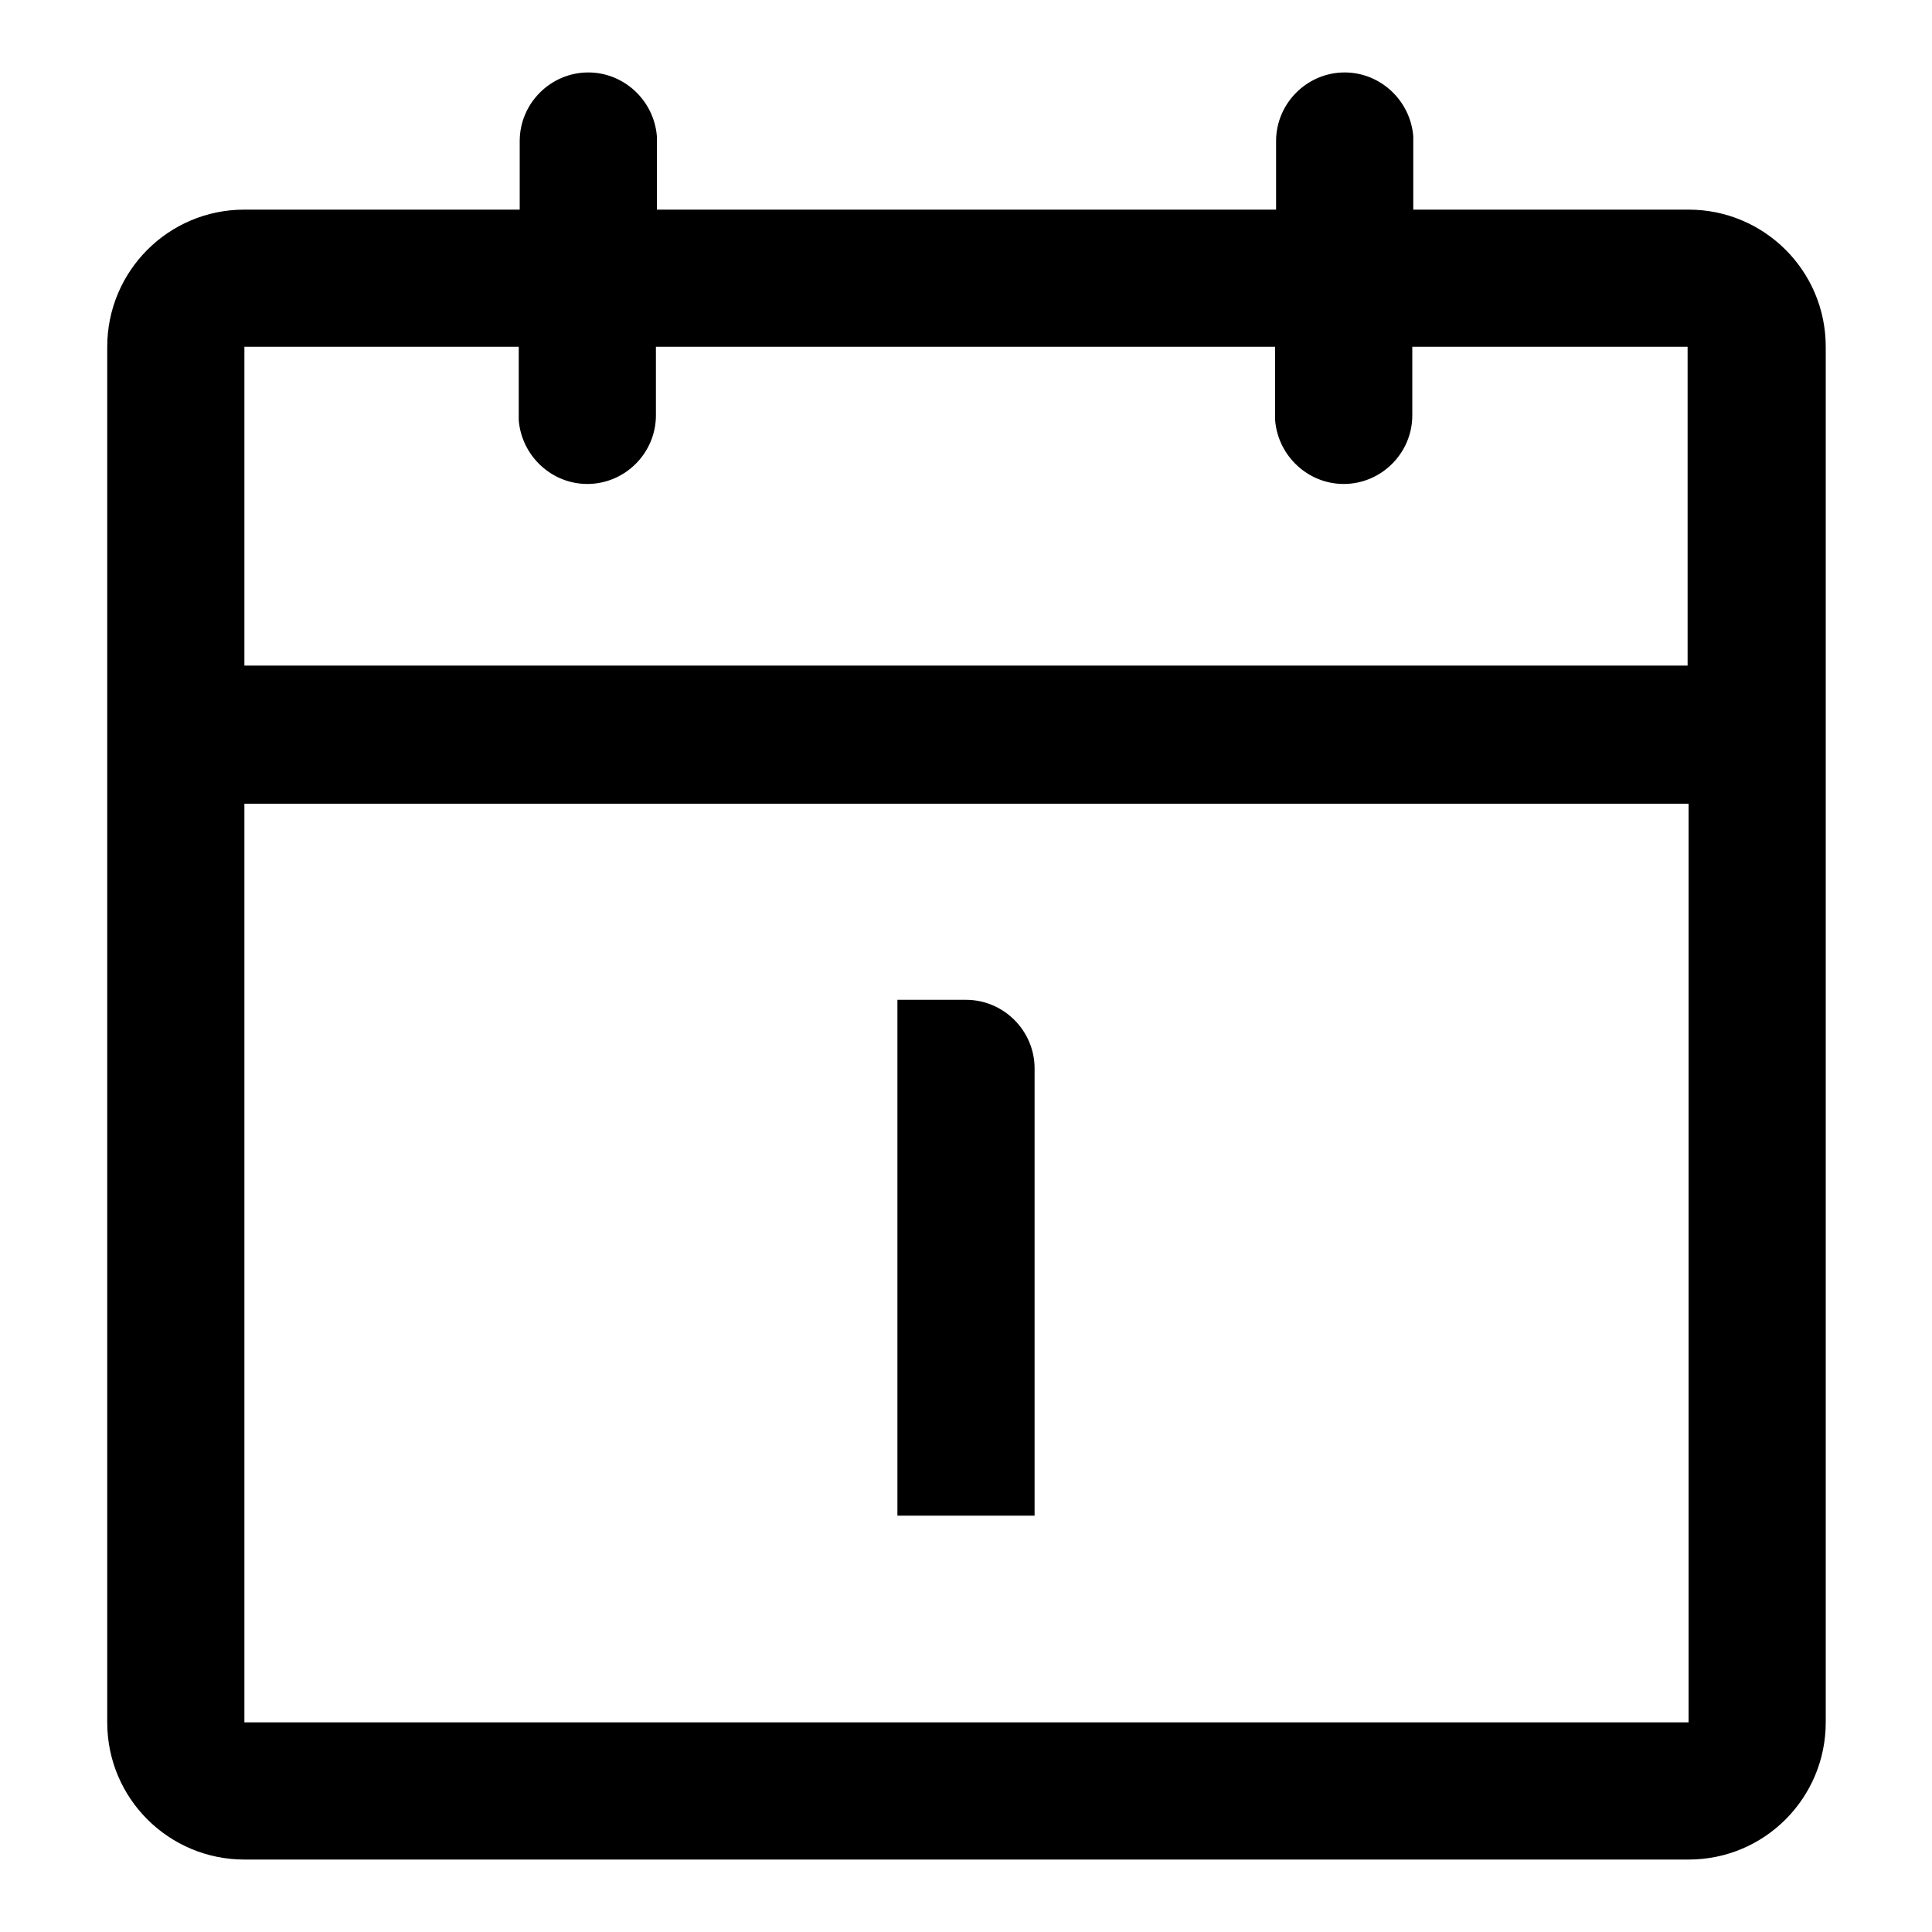 <?xml version="1.0" encoding="utf-8"?>
<!-- Generator: Adobe Illustrator 22.1.0, SVG Export Plug-In . SVG Version: 6.00 Build 0)  -->
<svg version="1.1" id="图层_1" xmlns="http://www.w3.org/2000/svg" xmlns:xlink="http://www.w3.org/1999/xlink" x="0px" y="0px"
	 viewBox="0 0 200 200" style="enable-background:new 0 0 200 200;" xml:space="preserve">
<path d="M189,76c0-0.2,0-0.4,0-0.6V35.9c0-7.9-6.4-14.2-14.2-14.2h-28.5v-7.1l0-0.5c-0.3-3.7-3.4-6.6-7.1-6.6h0
	c-3.9,0-7.1,3.2-7.1,7.1v7.1H68v-7.1l0-0.5c-0.3-3.7-3.4-6.6-7.1-6.6c-3.9,0-7.1,3.2-7.1,7.1v7.1H25.3c-7.9,0-14.2,6.4-14.2,14.2
	v142.4c0,7.9,6.4,14.2,14.2,14.2h149.5c7.9,0,14.2-6.4,14.2-14.2V76.7C189,76.5,189,76.3,189,76z M53.7,35.9v7.1l0,0.5
	c0.3,3.7,3.4,6.6,7.1,6.6c3.9,0,7.1-3.2,7.1-7.1v-7.1H132v7.1l0,0.5c0.3,3.7,3.4,6.6,7.1,6.6c3.9,0,7.1-3.2,7.1-7.1v-7.1h28.5v33
	H25.3v-33H53.7z M25.3,178.3V83.2h149.5v95.1H25.3z"/>
<path d="M107.1,156.9H92.9v-53.4h7.1c3.9,0,7.1,3.2,7.1,7.1L107.1,156.9L107.1,156.9z"/>
</svg>
